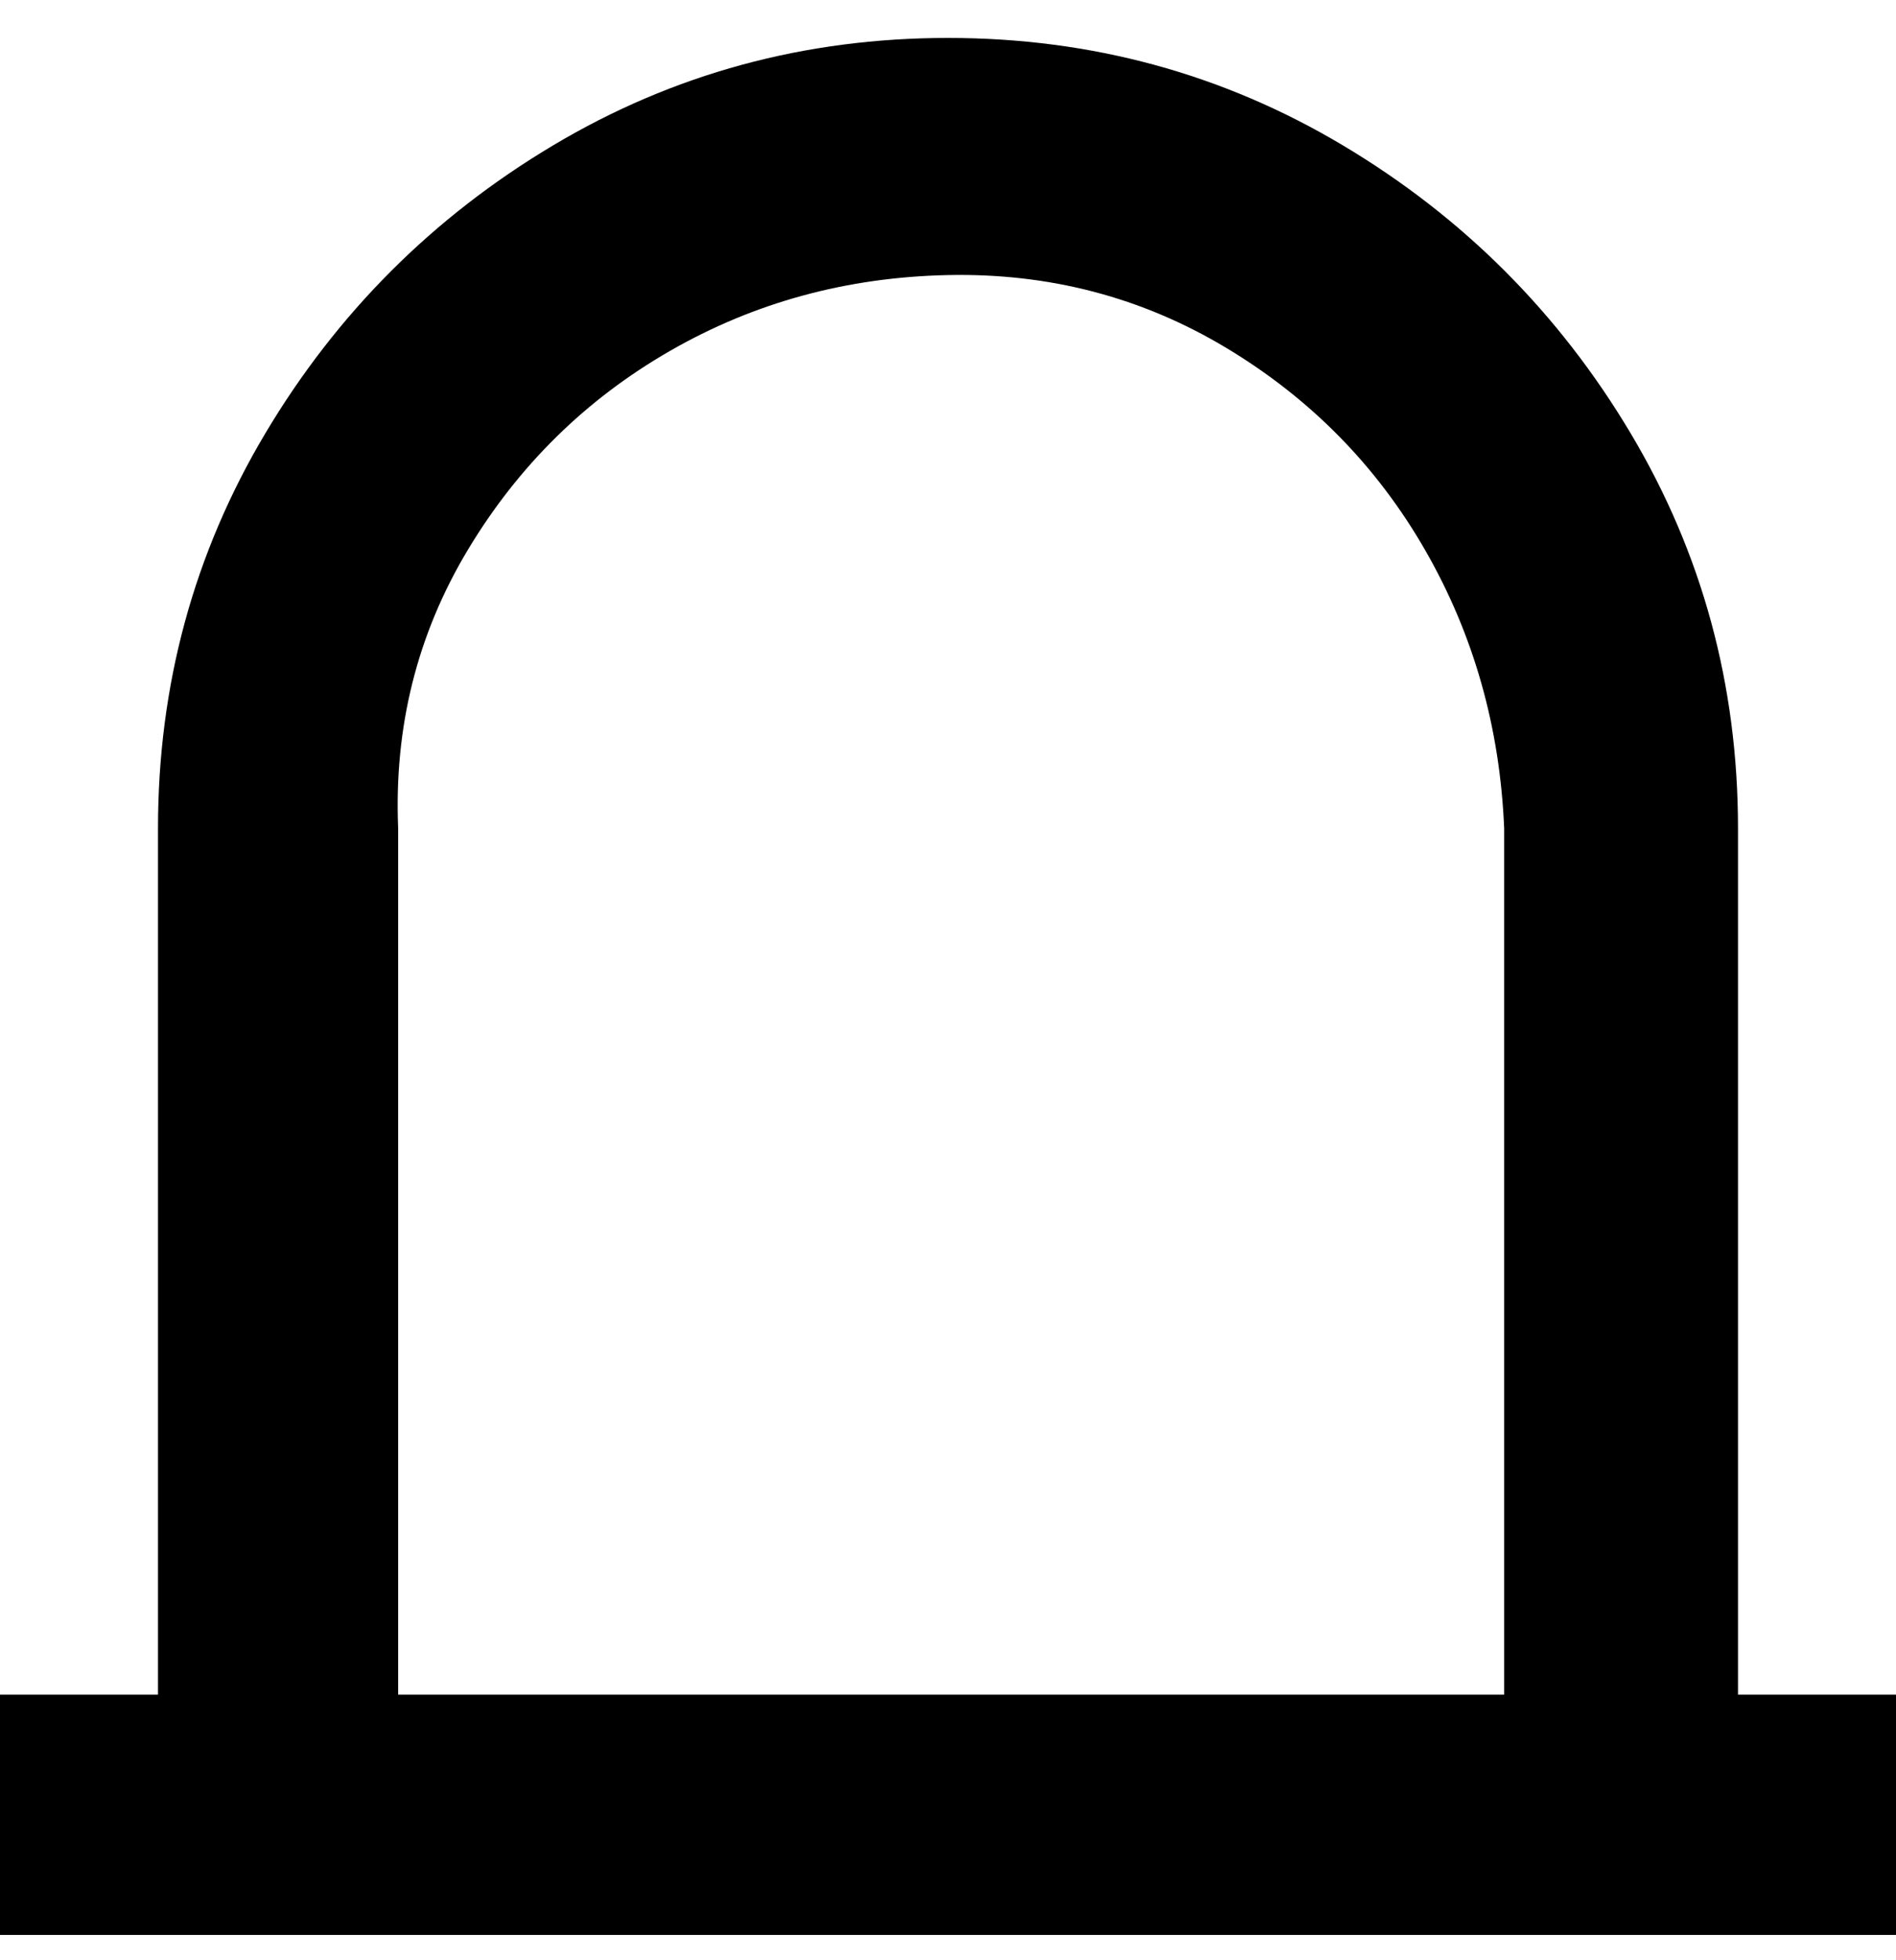 <svg viewBox="0 0 300 310" xmlns="http://www.w3.org/2000/svg"><path d="M275 268V131q0-34-17-62.5T212.5 23Q184 6 150 6T87.5 23Q59 40 42 68.5T25 131v137H0v38h300v-38h-25zM63 131q-1-24 11-44t32-31.5q20-11.5 44-12T194 55q20 12 31.5 32t12.5 44v137H63V131z"/></svg>
